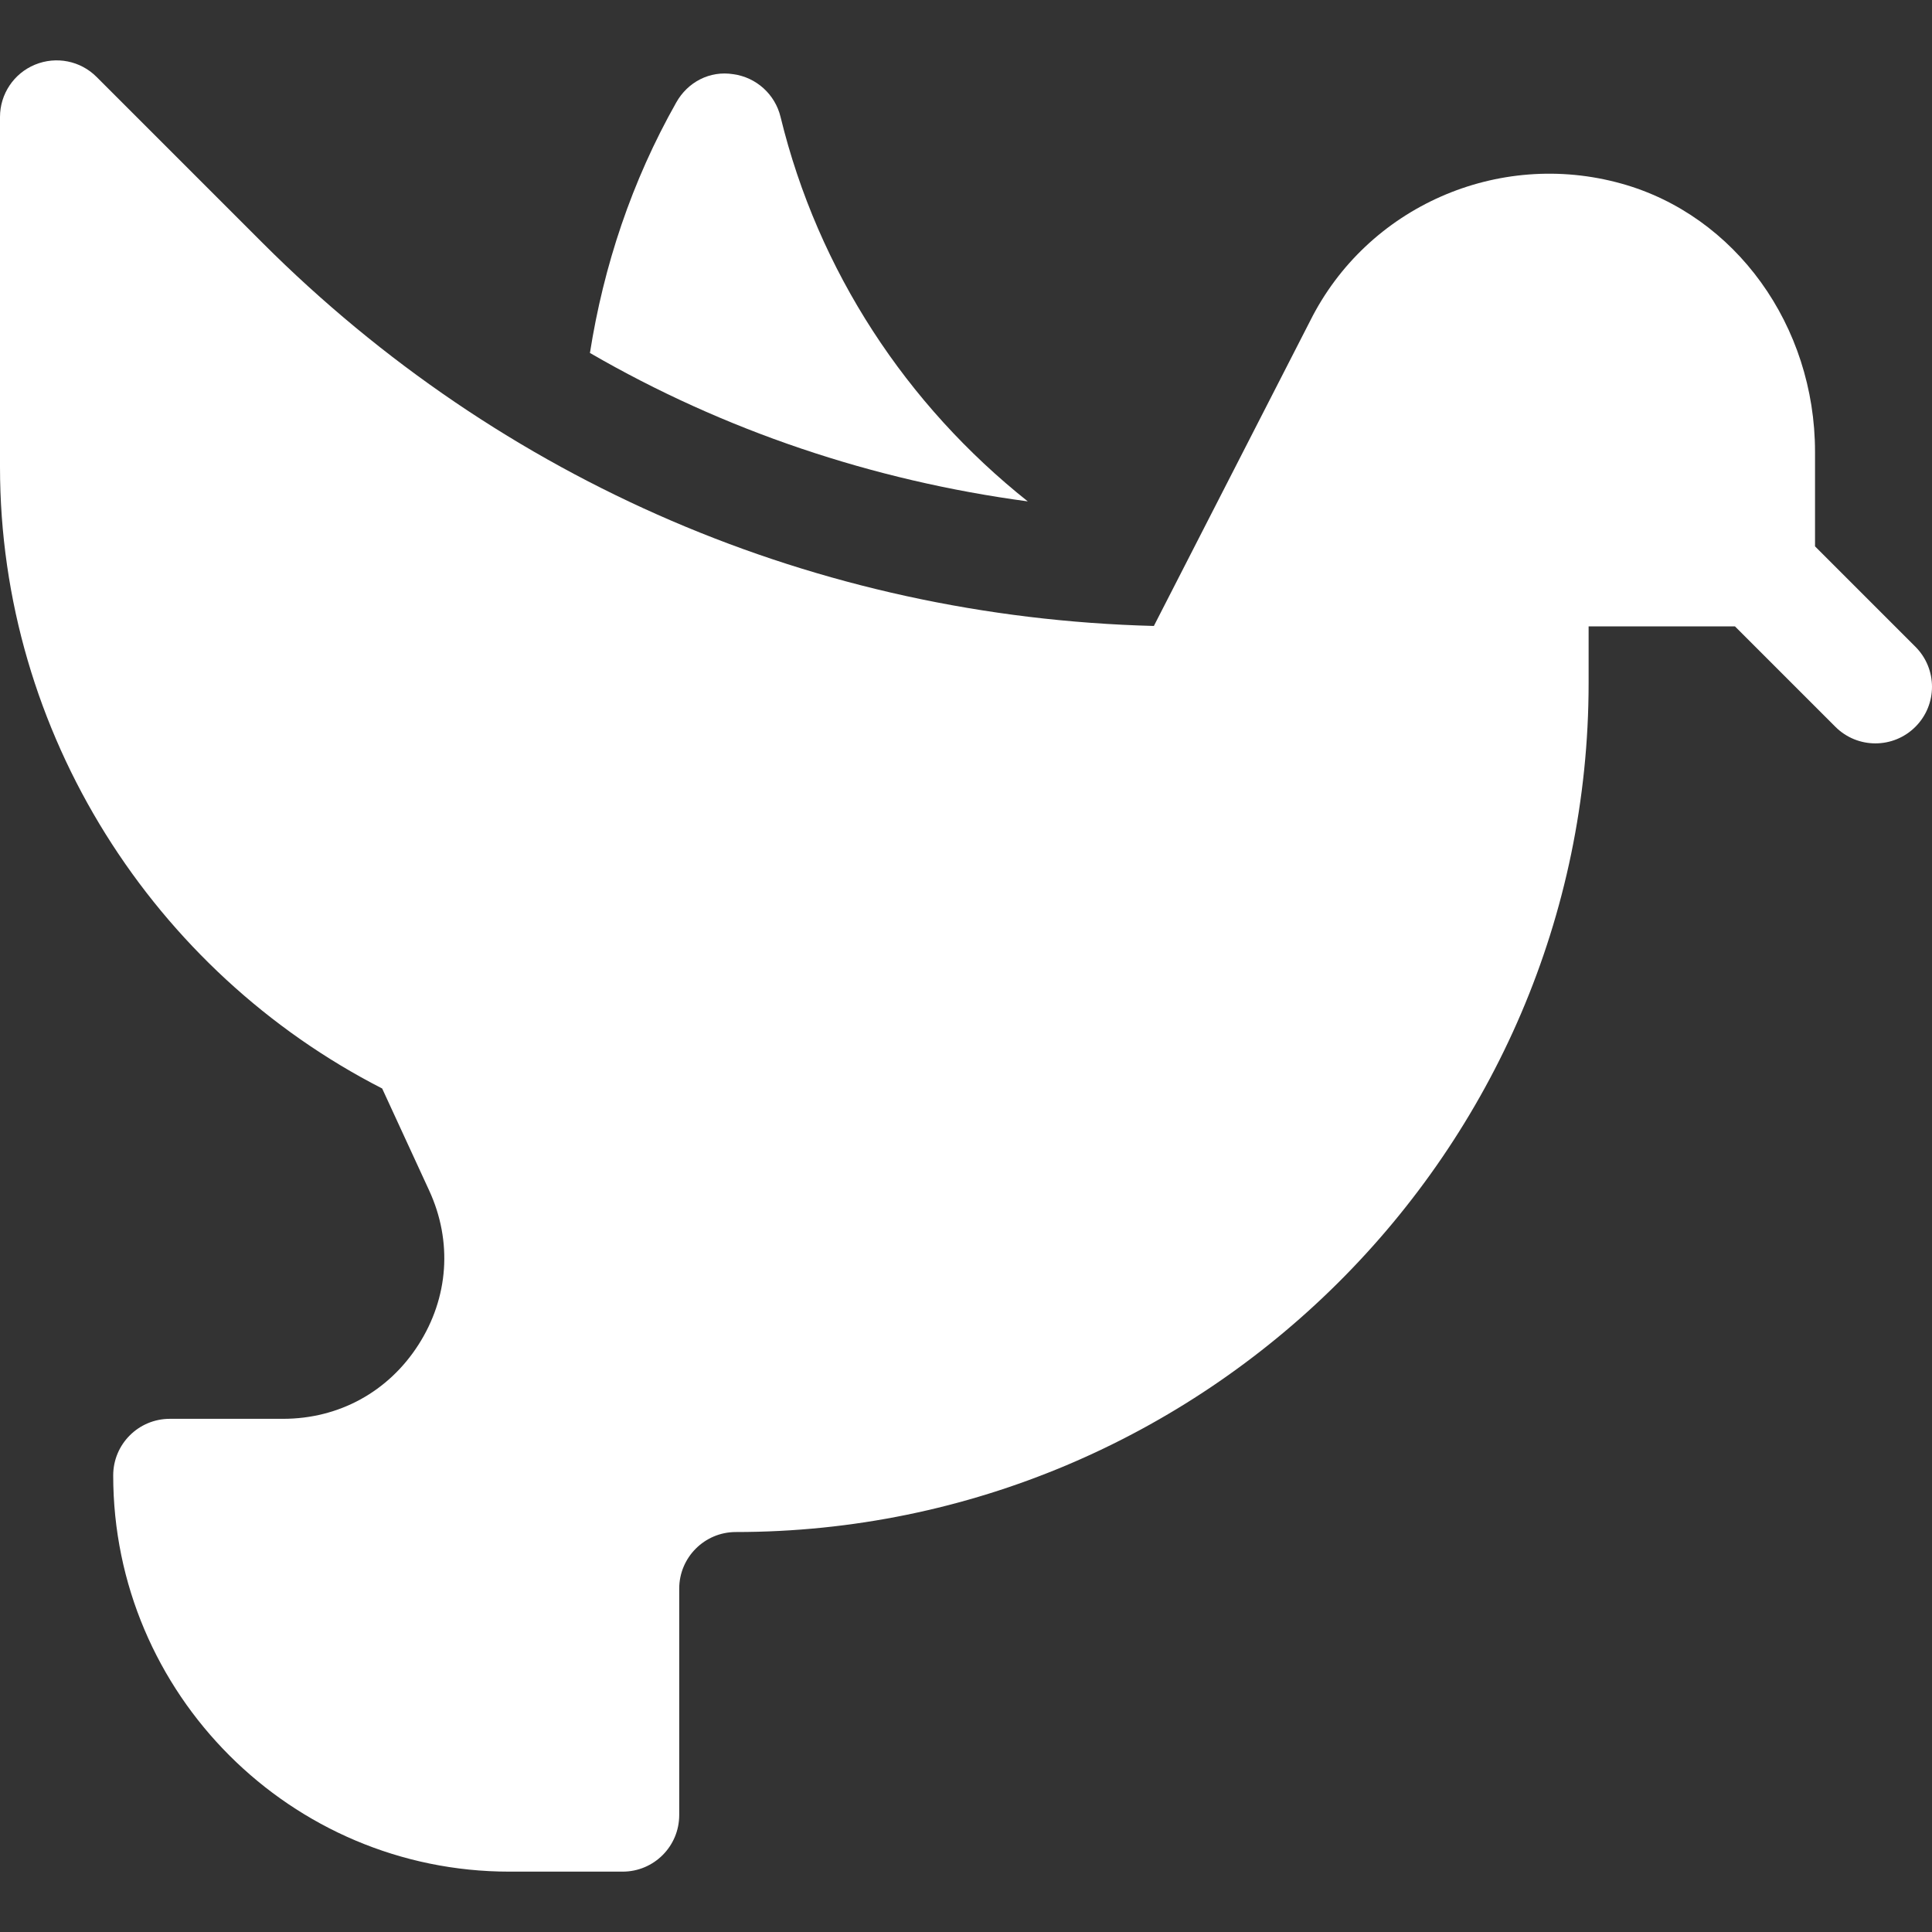 <?xml version="1.0"?>
<svg xmlns="http://www.w3.org/2000/svg" xmlns:xlink="http://www.w3.org/1999/xlink" version="1.1" id="Capa_1" x="0px" y="0px" viewBox="0 0 512 512" style="enable-background:new 0 0 512 512;" xml:space="preserve" width="512px" height="512px" class=""><rect x="0" y="0" width="512" height="512" fill="#333333" stroke="none"/><g><g>
	<path d="M481,144.791v-25.049c0-33.442-21.094-62.681-51.313-71.089c-32.725-9.126-67.397,6.196-82.485,36.387l-41.415,80.845   c-89.268-2.314-172.866-38.174-236.25-101.558L25.605,20.396c-4.277-4.292-10.708-5.581-16.348-3.252   C3.647,19.459,0,24.937,0,31.002v92.739c0,70.723,40.869,133.813,101.279,164.722l12.466,27.056   c6.196,13.462,5.156,28.345-2.842,40.84c-7.983,12.48-21.079,19.644-35.903,19.644H45c-8.291,0-15,6.709-15,15   c0,57.891,47.109,105,105,105h30c8.291,0,15-6.709,15-15v-60c0-8.276,6.724-15,15-15c124.072,0,226-100.928,226-225v-15h38.789   l26.605,26.605c5.859,5.859,15.352,5.859,21.211,0s5.859-15.352,0-21.211L481,144.791z" data-original="#000000" class="active-path" data-old_color="#000000" fill="#FFFFFF"/>
	<path d="M194.341,19.664c-6.255-1.011-12.1,2.109-15.117,7.471c-11.825,20.912-19.252,43.334-22.885,66.403   c35.57,20.603,74.927,33.816,116.036,39.335c-32.095-25.514-55.562-60.98-65.524-101.9C205.4,24.996,200.435,20.499,194.341,19.664   z" data-original="#000000" class="active-path" data-old_color="#000000" fill="#FFFFFF"/>
</g></g> </svg>

